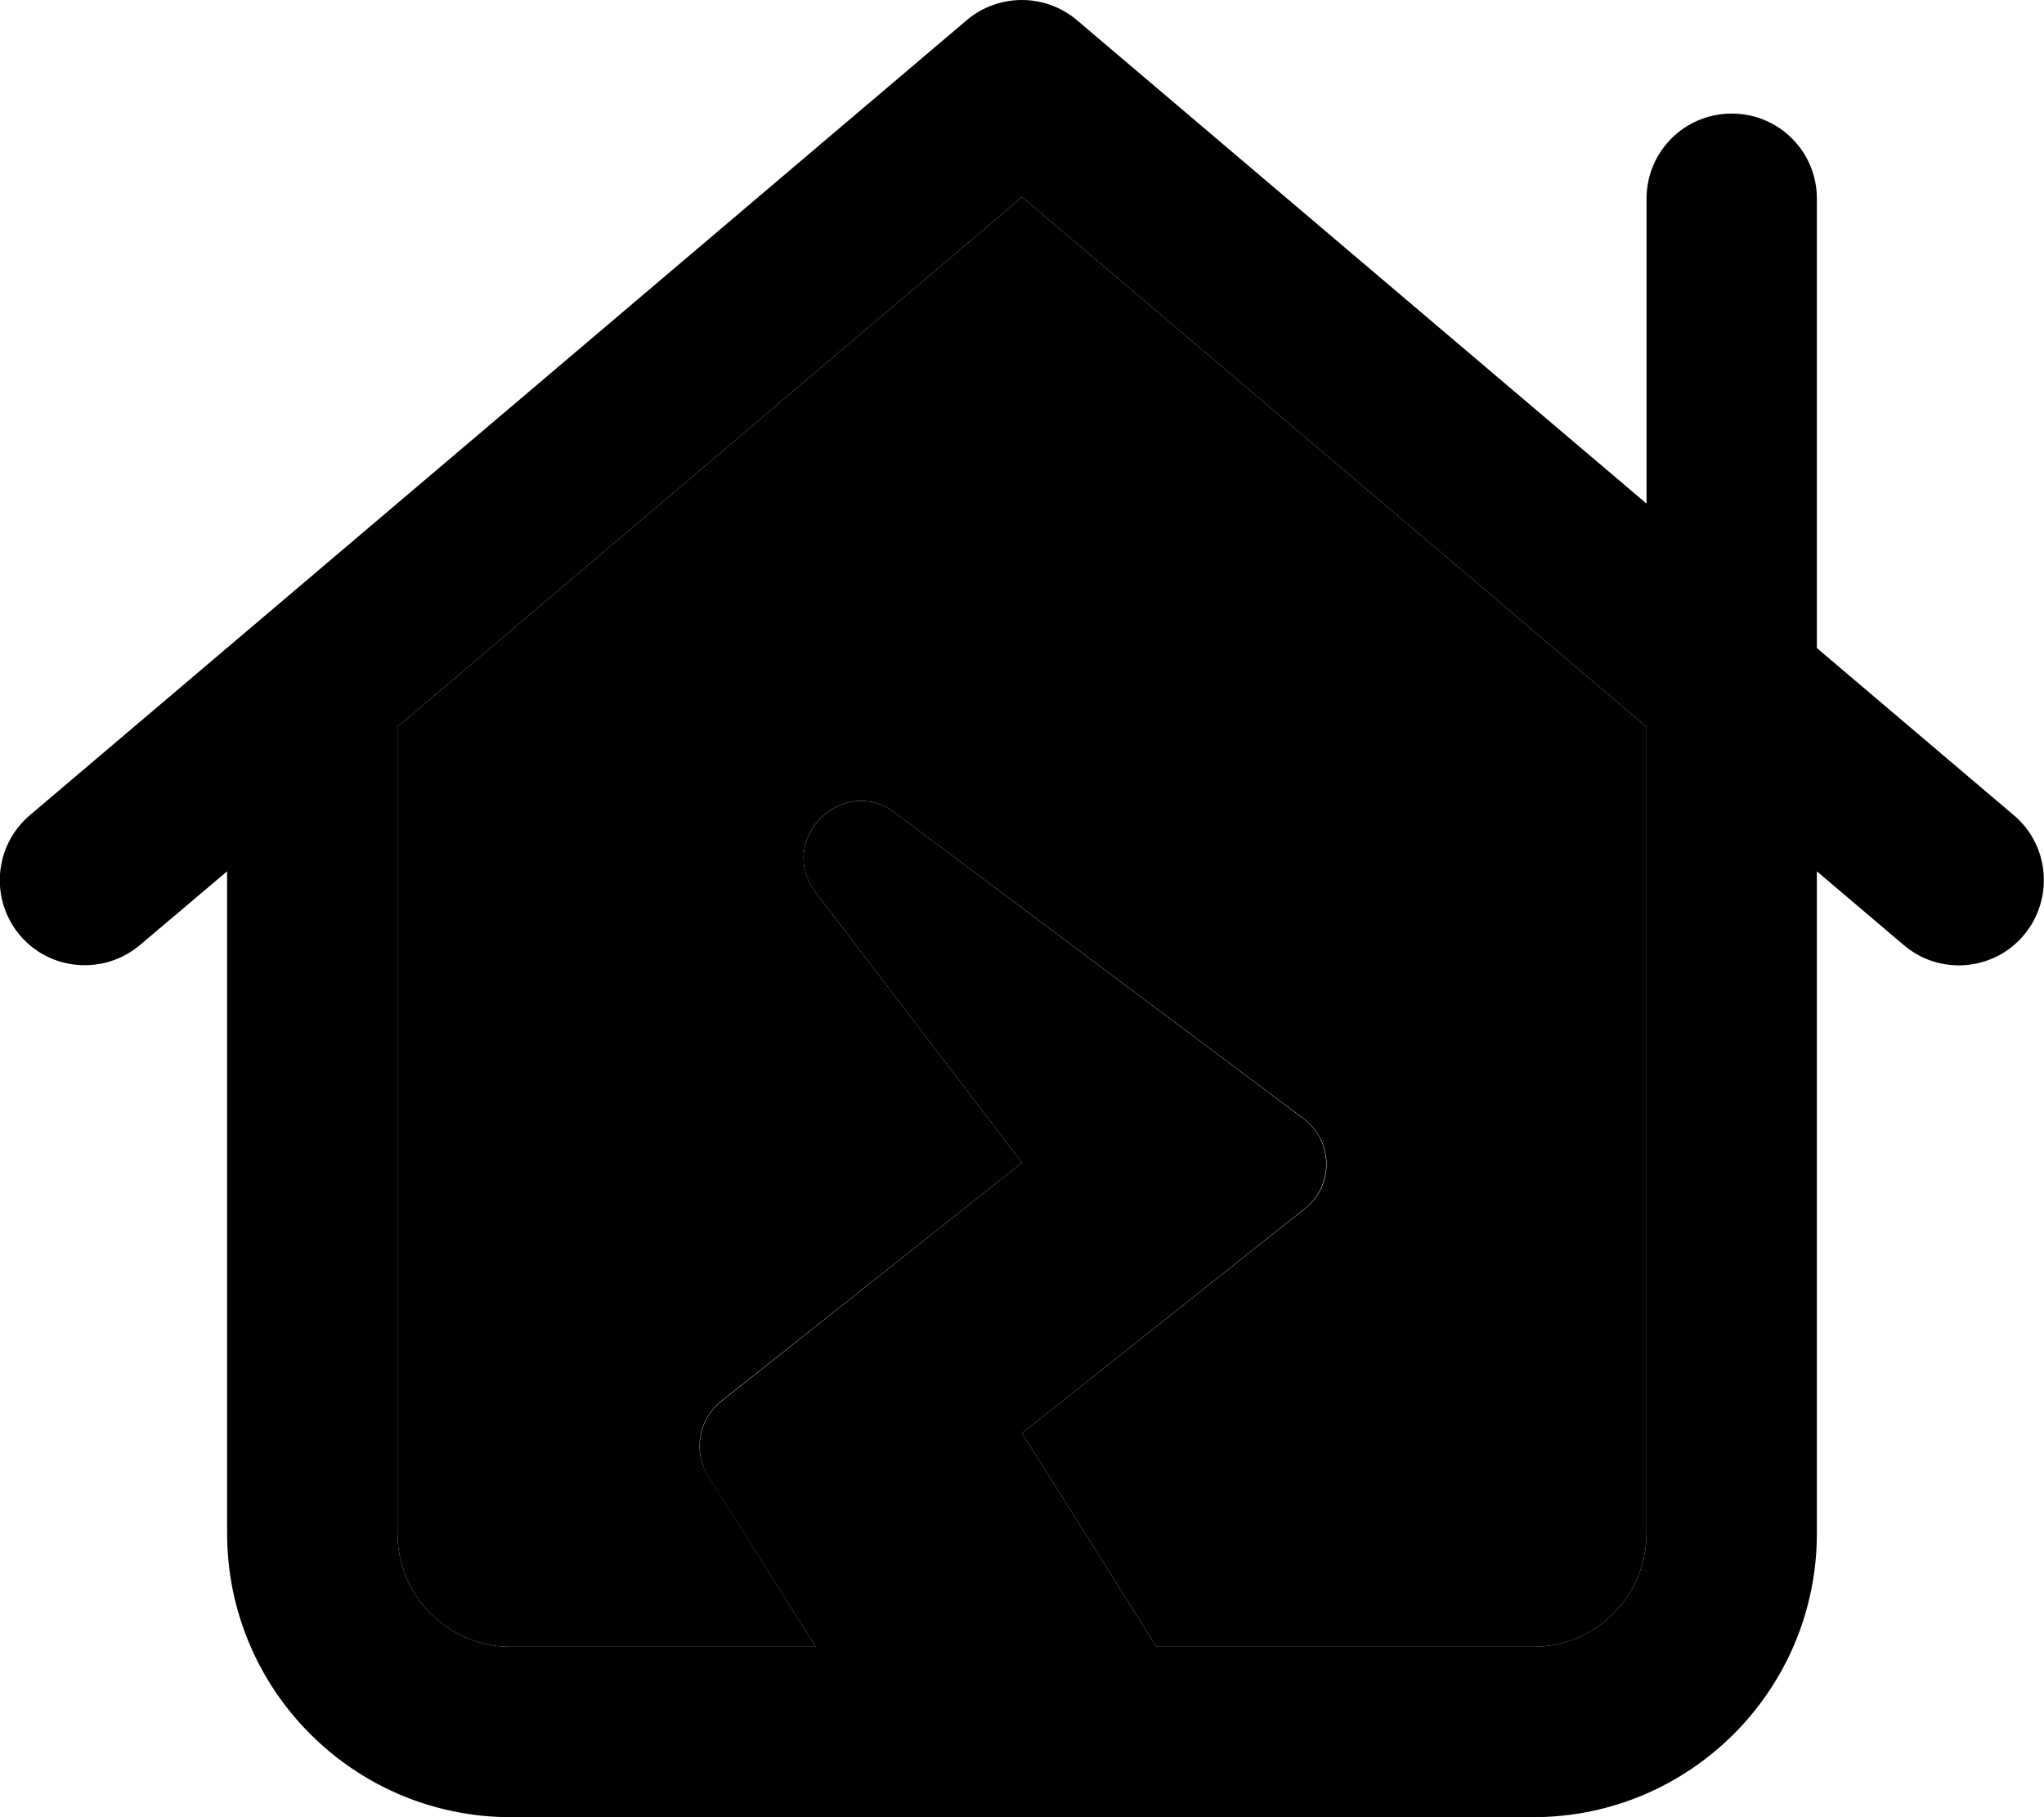 <svg xmlns="http://www.w3.org/2000/svg" viewBox="0 0 576 512"><path class="pr-icon-duotone-secondary" d="M112 204.8L112 432c0 17.7 14.3 32 32 32l85.9 0-30.3-48.1c-4.4-6.9-2.8-16 3.6-21.1L288 327.6l-58.1-76.1c-11.3-14.8 7.4-33.6 22.3-22.5l115.2 86.2c8.4 6.3 8.6 18.8 .4 25.3L288 403.8 325.9 464 432 464c17.7 0 32-14.3 32-32l0-227.2L288 55.5 112 204.8z"/><path class="pr-icon-duotone-primary" d="M303.5 5.7c-9-7.6-22.1-7.6-31.1 0l-264 224c-10.1 8.6-11.3 23.7-2.8 33.8s23.7 11.3 33.8 2.8L64 245.5 64 432c0 44.2 35.8 80 80 80l288 0c44.2 0 80-35.8 80-80l0-186.5 24.5 20.8c10.1 8.6 25.3 7.3 33.8-2.8s7.3-25.3-2.8-33.8L512 182.6 512 56c0-13.3-10.7-24-24-24s-24 10.7-24 24l0 85.9L303.5 5.7zM464 204.8L464 432c0 17.7-14.3 32-32 32l-106.1 0L288 403.8l79.7-63.3c8.2-6.5 8-19.1-.4-25.3L252.2 229c-14.9-11.1-33.6 7.8-22.3 22.5L288 327.6l-84.8 67.3c-6.4 5.1-7.9 14.2-3.6 21.1L229.9 464 144 464c-17.7 0-32-14.3-32-32l0-227.2L288 55.5 464 204.8z"/></svg>